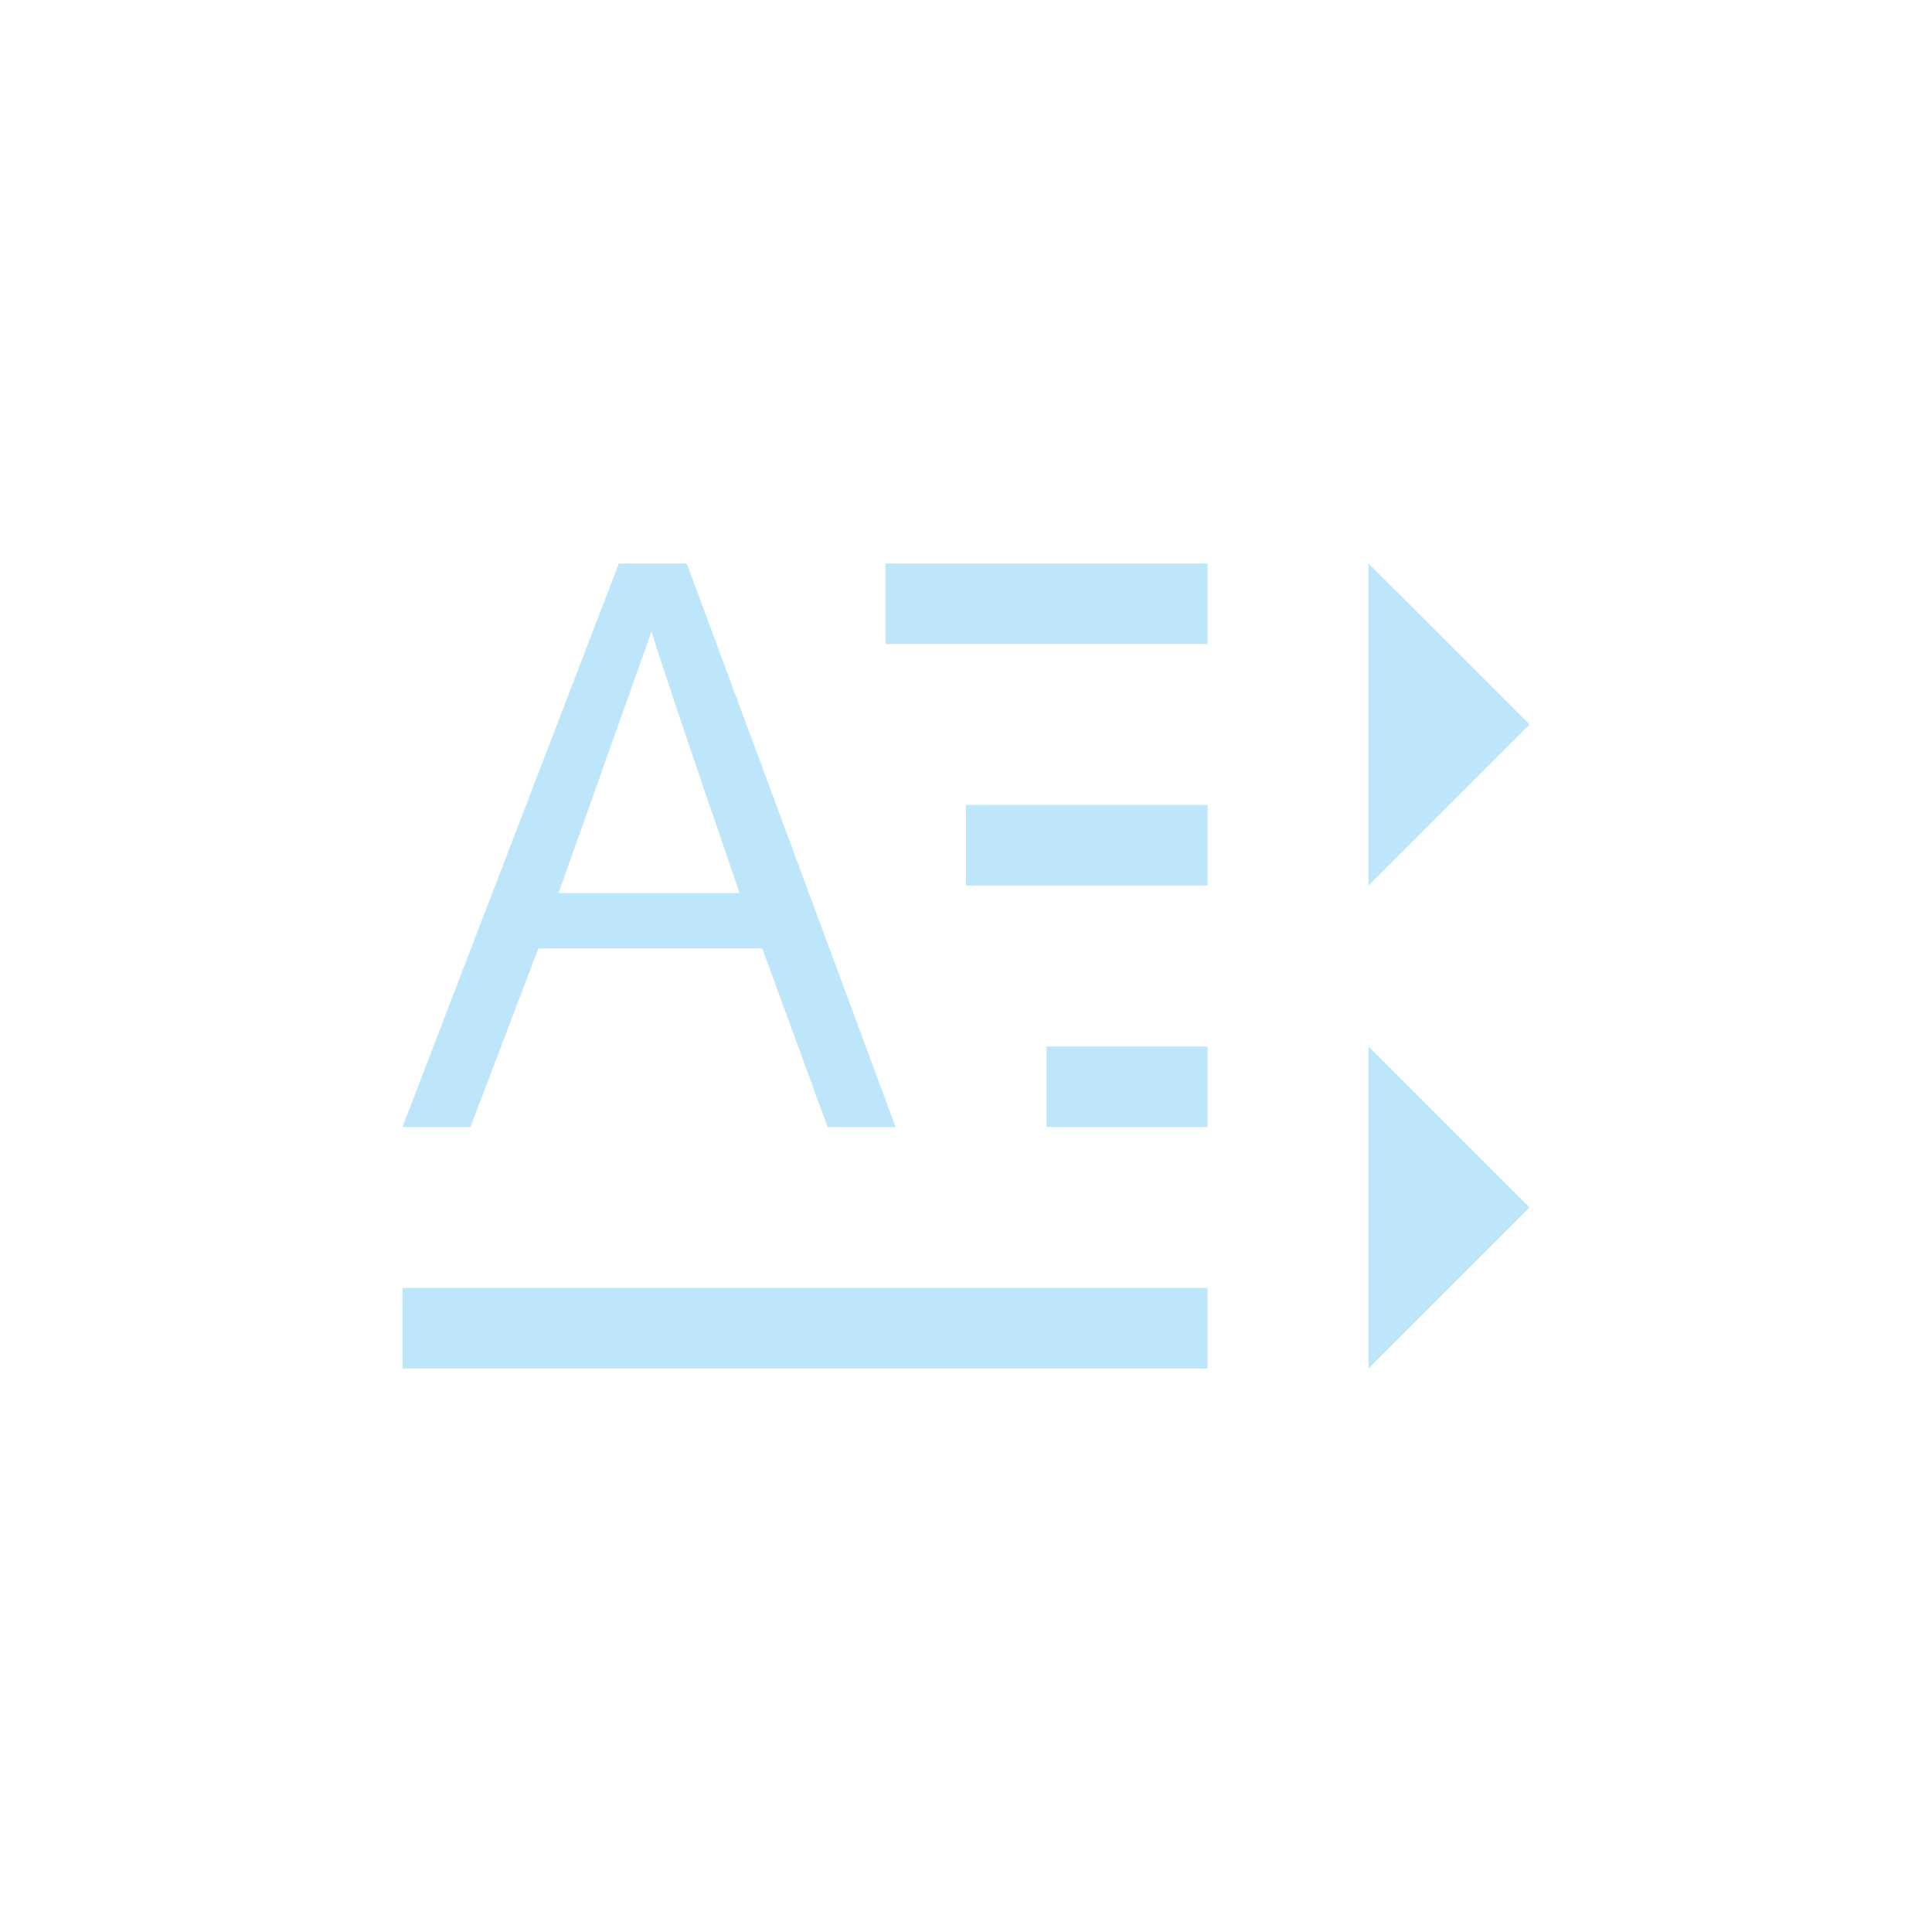 <?xml version="1.0" encoding="UTF-8" standalone="no"?>
<svg
   width="24"
   height="24"
   viewBox="0 0 24 24"
   version="1.1"
   id="svg1"
   sodipodi:docname="format-text-direction-horizontal.svg"
   xmlns:inkscape="http://www.inkscape.org/namespaces/inkscape"
   xmlns:sodipodi="http://sodipodi.sourceforge.net/DTD/sodipodi-0.dtd"
   xmlns="http://www.w3.org/2000/svg"
   xmlns:svg="http://www.w3.org/2000/svg">
  <sodipodi:namedview
     id="namedview1"
     pagecolor="#505050"
     bordercolor="#eeeeee"
     borderopacity="1"
     inkscape:showpageshadow="0"
     inkscape:pageopacity="0"
     inkscape:pagecheckerboard="0"
     inkscape:deskcolor="#d1d1d1" />
  <defs
     id="defs1">
    <style
       id="current-color-scheme"
       type="text/css">&#10;   .ColorScheme-Text { color:#1e3f5a; } .ColorScheme-Highlight { color:#4285f4; }&#10;  </style>
  </defs>
  <path
     style="fill:#bde6fb;fill-opacity:1"
     class="ColorScheme-Text"
     d="M 7.688,7 5,14 H 5.844 L 6.688,11.781 H 9.469 L 10.281,14 H 11.125 L 8.531,7 Z M 11,7 v 1 h 4 V 7 Z m 6,0 v 4 L 19,9 Z M 8.094,7.844 c 0.069,0.239 0.429,1.32 1.094,3.25 h -2.25 z M 12,10 v 1 h 3 v -1 z m 1,3 v 1 h 2 v -1 z m 4,0 v 4 l 2,-2 z M 5,16 v 1 h 10 v -1 z"
     id="path1" />
</svg>
